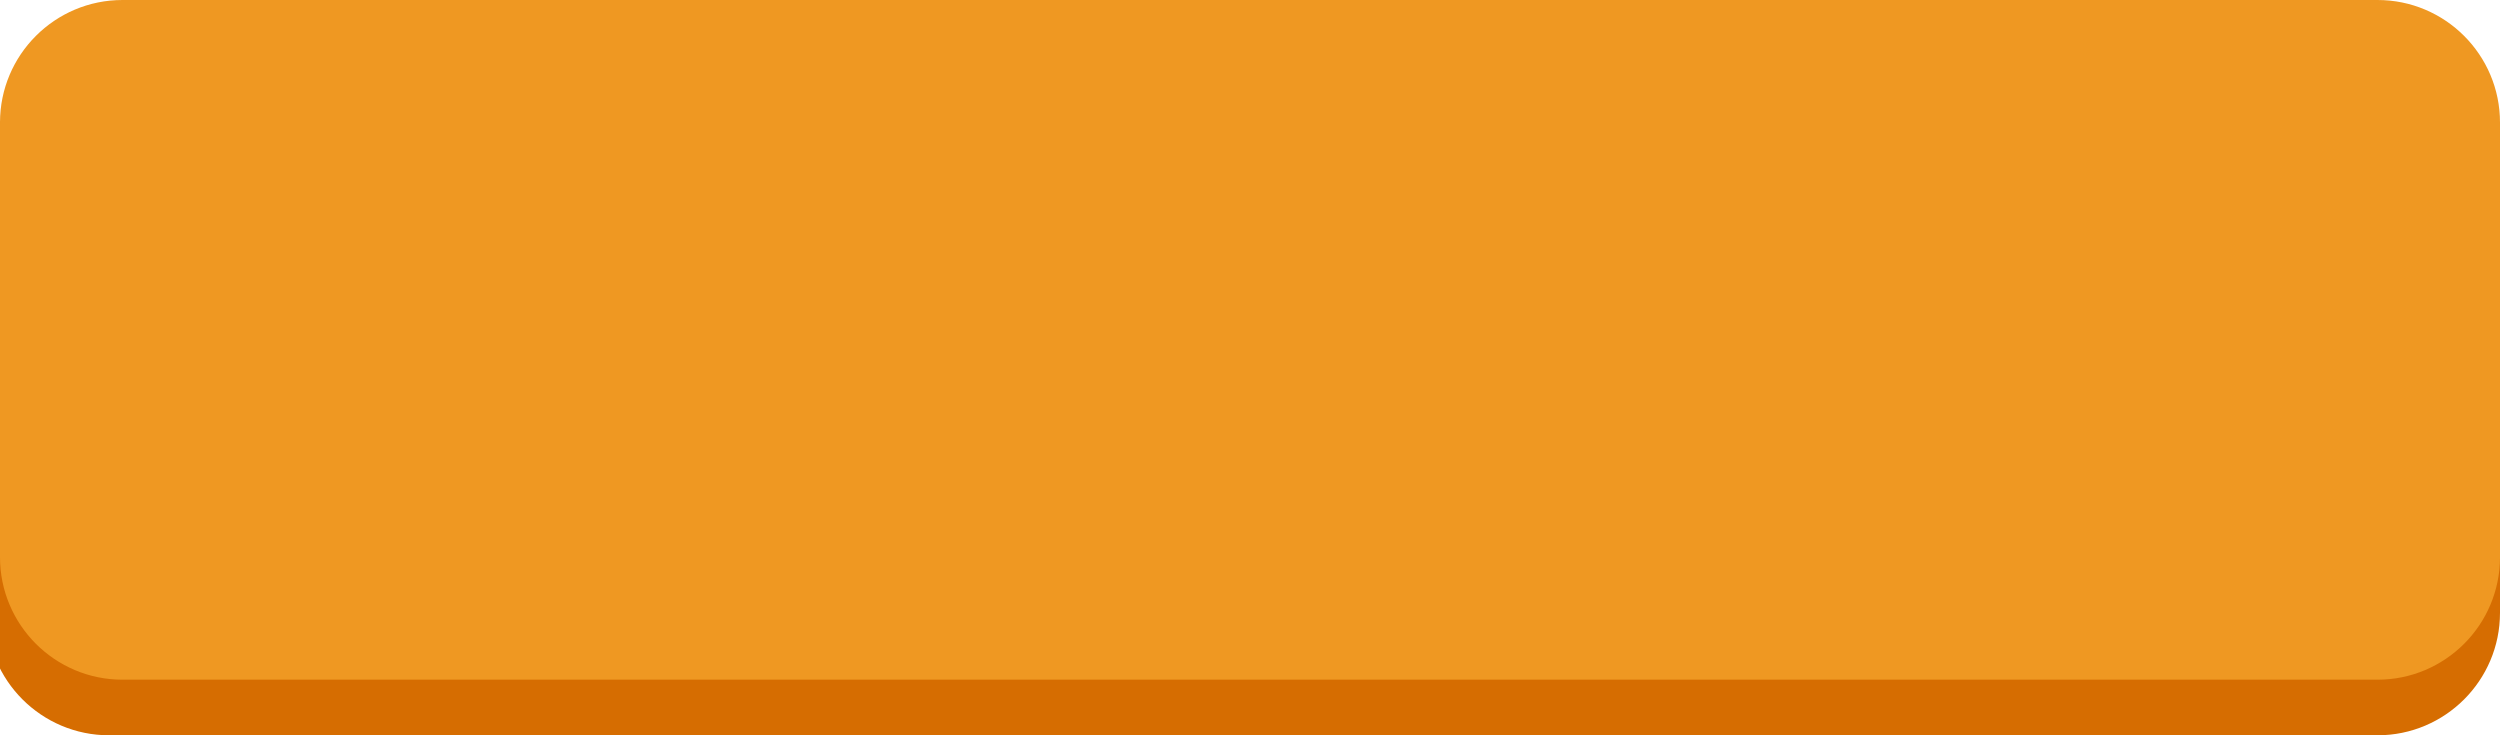 <svg xmlns="http://www.w3.org/2000/svg" xmlns:xlink="http://www.w3.org/1999/xlink" width="2040" zoomAndPan="magnify" viewBox="0 0 1530 450" height="600" preserveAspectRatio="xMidYMid meet" version="1.0"><defs><clipPath id="62ab1d3d04"><path d="M 0 34.023 L 1530 34.023 L 1530 450 L 0 450 Z M 0 34.023 " clip-rule="nonzero"/></clipPath><clipPath id="3424de8339"><path d="M 66.797 34.023 L 1455 34.023 C 1496.422 34.023 1530 67.602 1530 109.023 L 1530 375 C 1530 416.422 1496.422 450 1455 450 L 66.797 450 C 25.379 450 -8.203 416.422 -8.203 375 L -8.203 109.023 C -8.203 67.602 25.379 34.023 66.797 34.023 Z M 66.797 34.023 " clip-rule="nonzero"/></clipPath><clipPath id="3bfb1f6fda"><path d="M 0 0 L 1530 0 L 1530 415.977 L 0 415.977 Z M 0 0 " clip-rule="nonzero"/></clipPath><clipPath id="62b75b95f6"><path d="M 75 0 L 1455 0 C 1496.422 0 1530 33.578 1530 75 L 1530 340.977 C 1530 382.398 1496.422 415.977 1455 415.977 L 75 415.977 C 33.578 415.977 0 382.398 0 340.977 L 0 75 C 0 33.578 33.578 0 75 0 Z M 75 0 " clip-rule="nonzero"/></clipPath></defs><g clip-path="url(#62ab1d3d04)"><g clip-path="url(#3424de8339)"><path fill="#d66d01" d="M -8.203 34.023 L 1530.586 34.023 L 1530.586 450 L -8.203 450 Z M -8.203 34.023 " fill-opacity="1" fill-rule="nonzero"/></g></g><g clip-path="url(#3bfb1f6fda)"><g clip-path="url(#62b75b95f6)"><path fill="#ef9822" d="M 0 0 L 1530.664 0 L 1530.664 415.977 L 0 415.977 Z M 0 0 " fill-opacity="1" fill-rule="nonzero"/></g></g></svg>